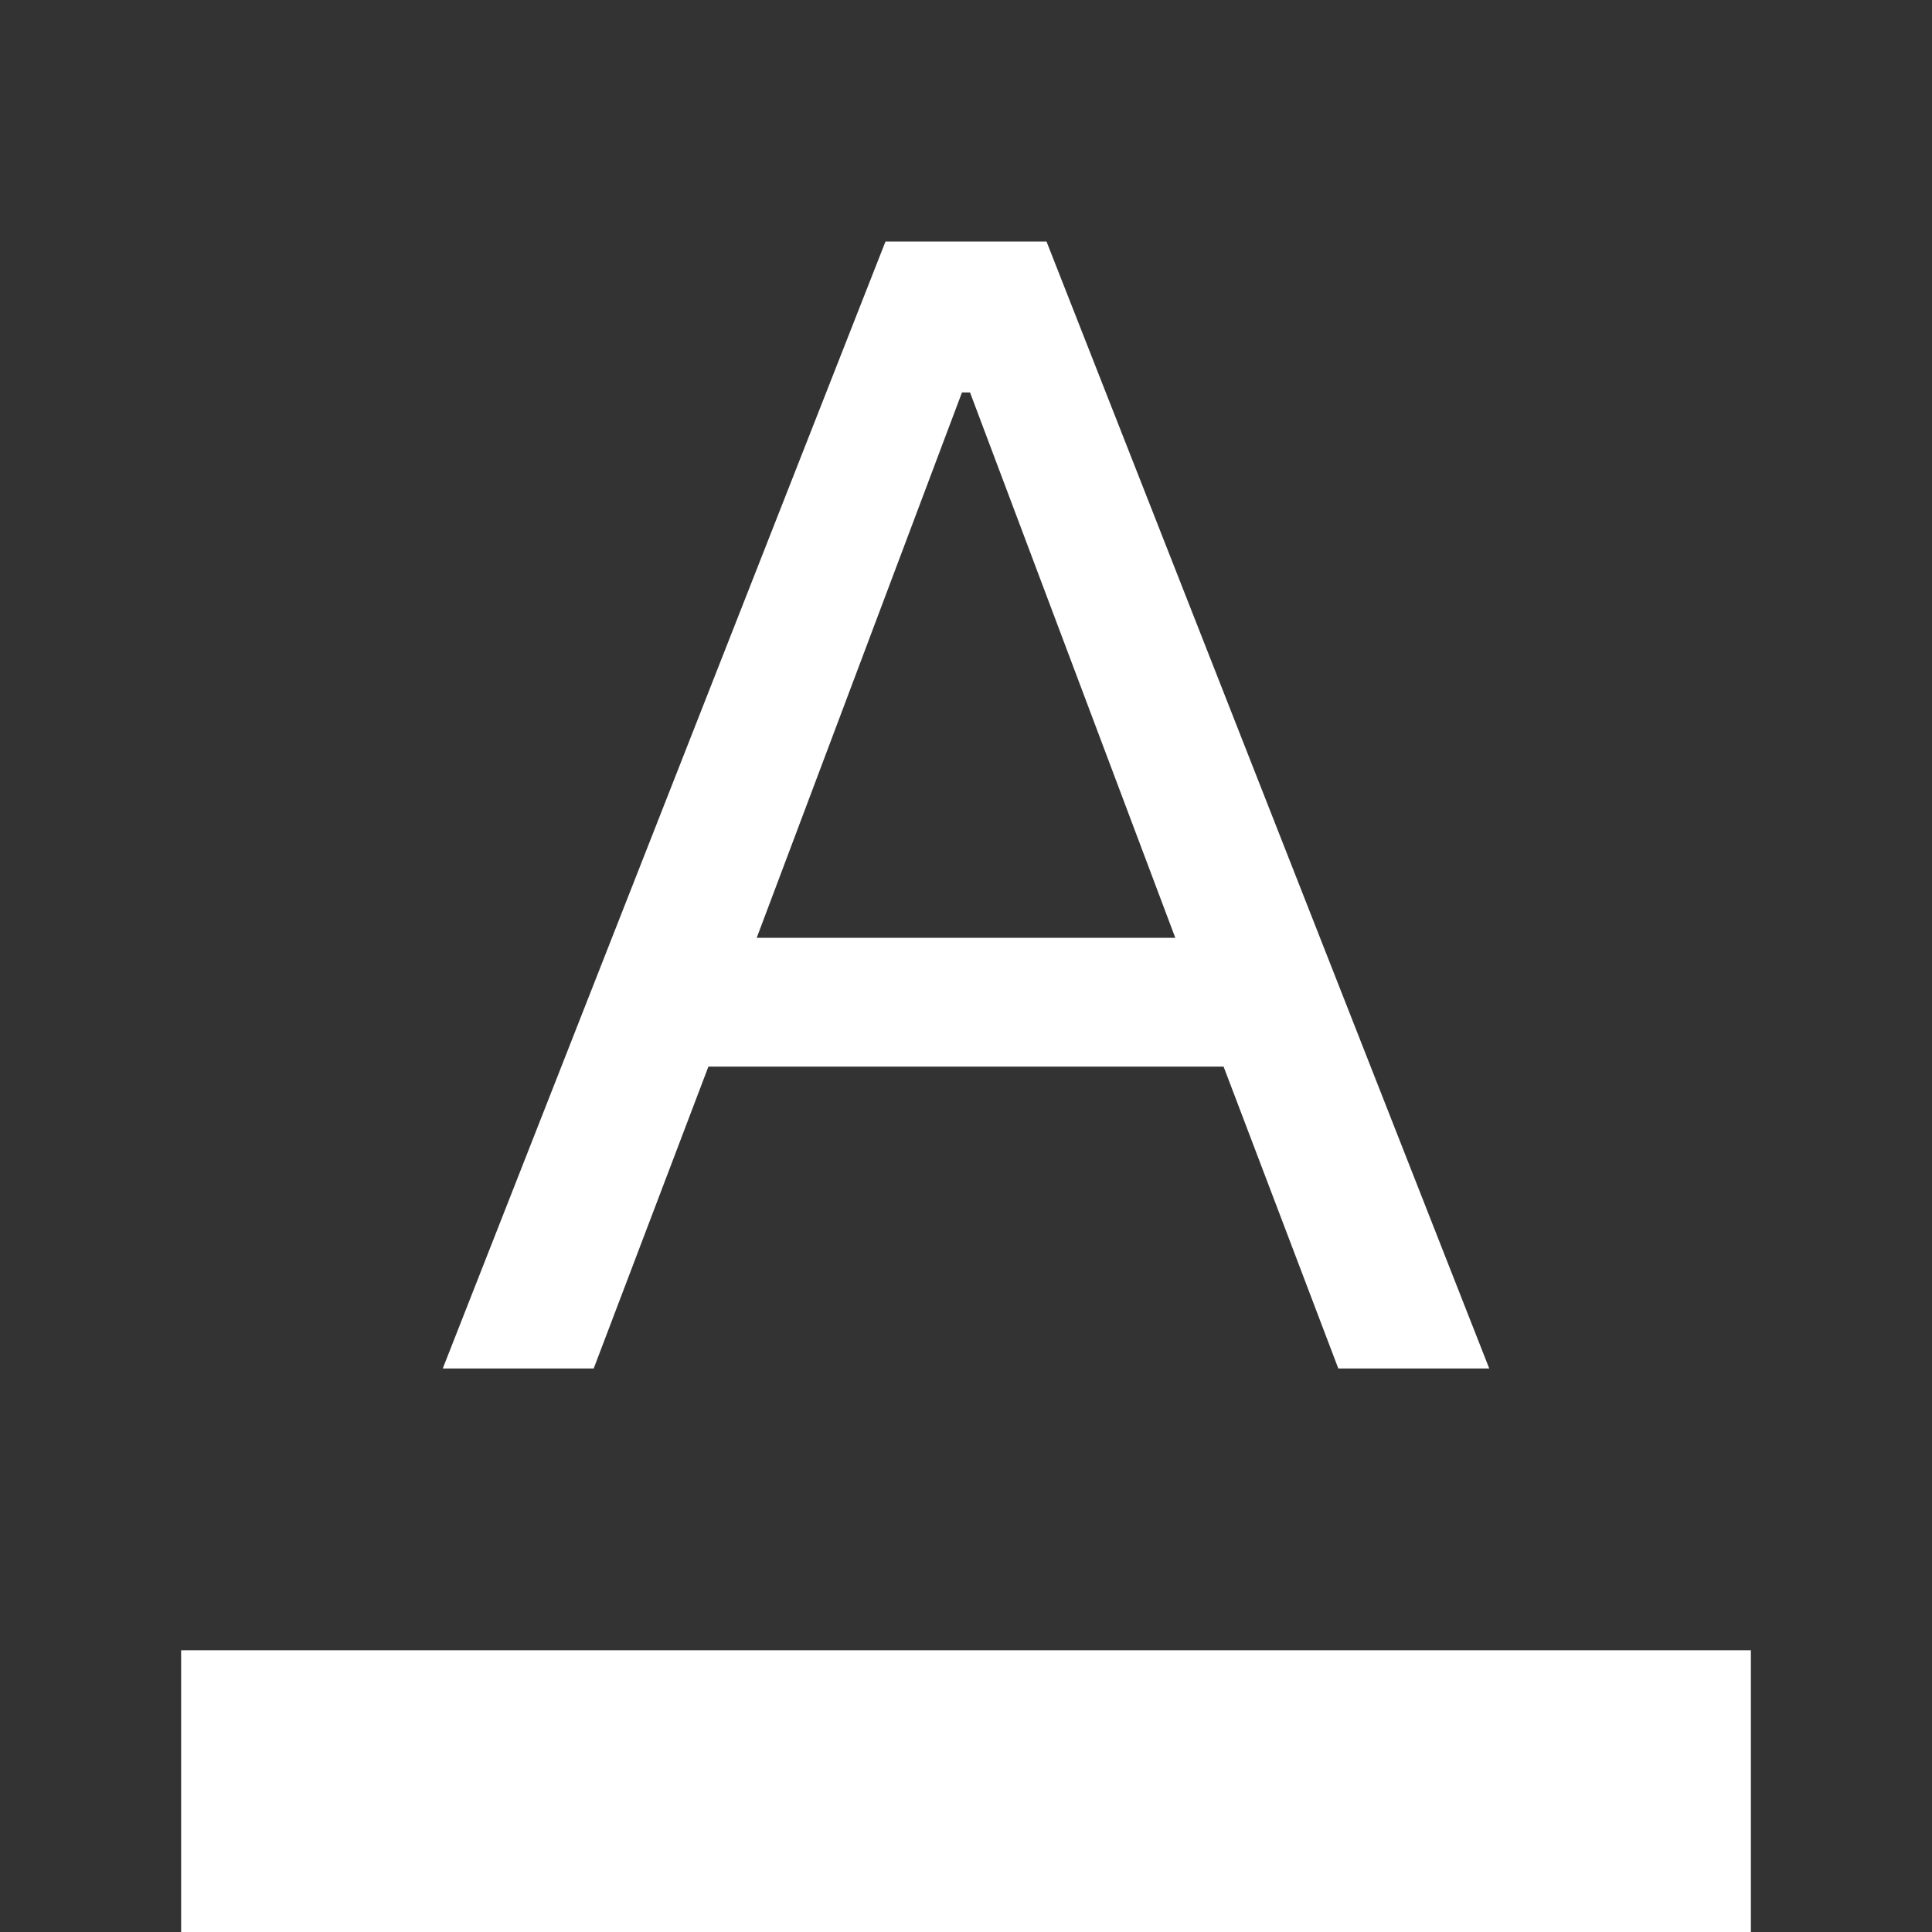 <svg xmlns="http://www.w3.org/2000/svg" height="48" viewBox="0 96 960 960" width="48"><rect x="0" y="96" width="960" height="960" fill="#333333" stroke="none"/><path d="M90 1056V916h780v140H90Zm130-280 220-560h80l220 560h-75l-57-150H352l-57 150h-75Zm156-214h208L482 291h-4L376 562Z" fill="white"/></svg>